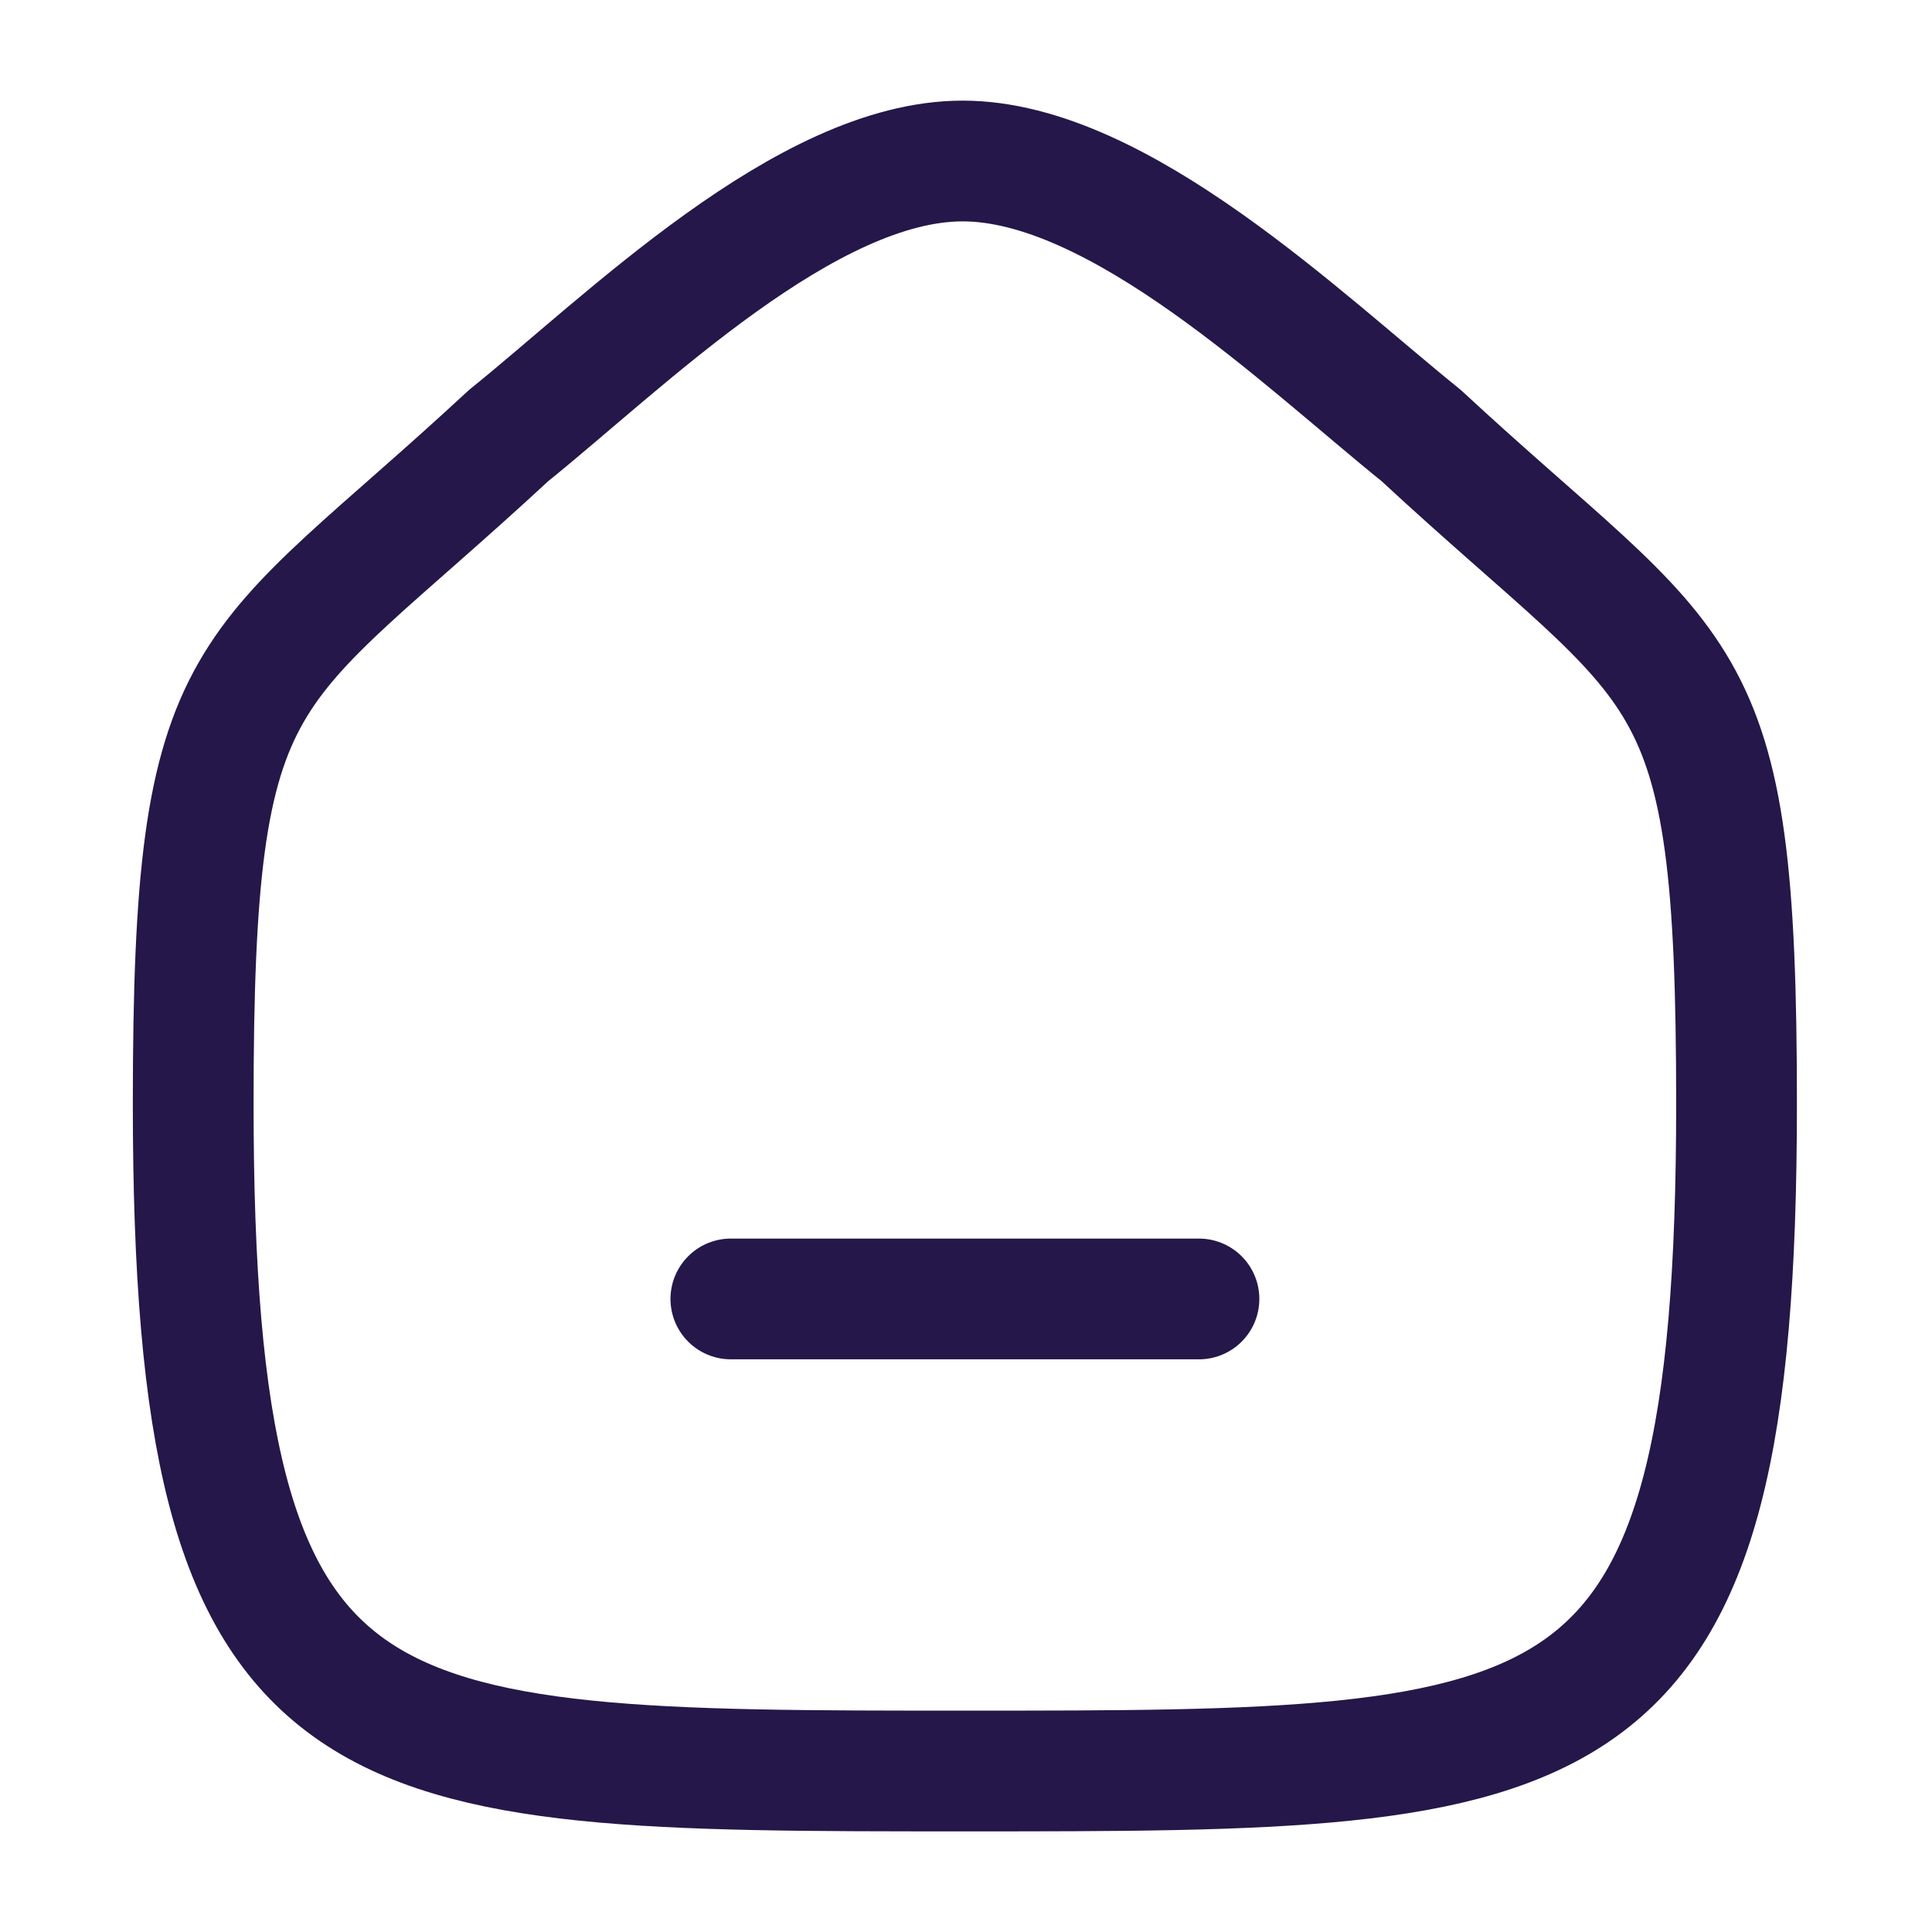 <svg width="24" height="24" viewBox="0 0 24 24" fill="none" xmlns="http://www.w3.org/2000/svg">
<path d="M9.079 16.136H14.894" stroke="#251749" stroke-width="1.5" stroke-linecap="round" stroke-linejoin="round"/>
<path fill-rule="evenodd" clip-rule="evenodd" d="M2.4 13.713C2.4 8.082 3.014 8.475 6.319 5.41C7.765 4.246 10.015 2 11.958 2C13.9 2 16.195 4.235 17.654 5.41C20.959 8.475 21.572 8.082 21.572 13.713C21.572 22 19.613 22 11.986 22C4.359 22 2.4 22 2.4 13.713Z" stroke="#251749" stroke-width="1.5" stroke-linecap="round" stroke-linejoin="round"/>
</svg>
